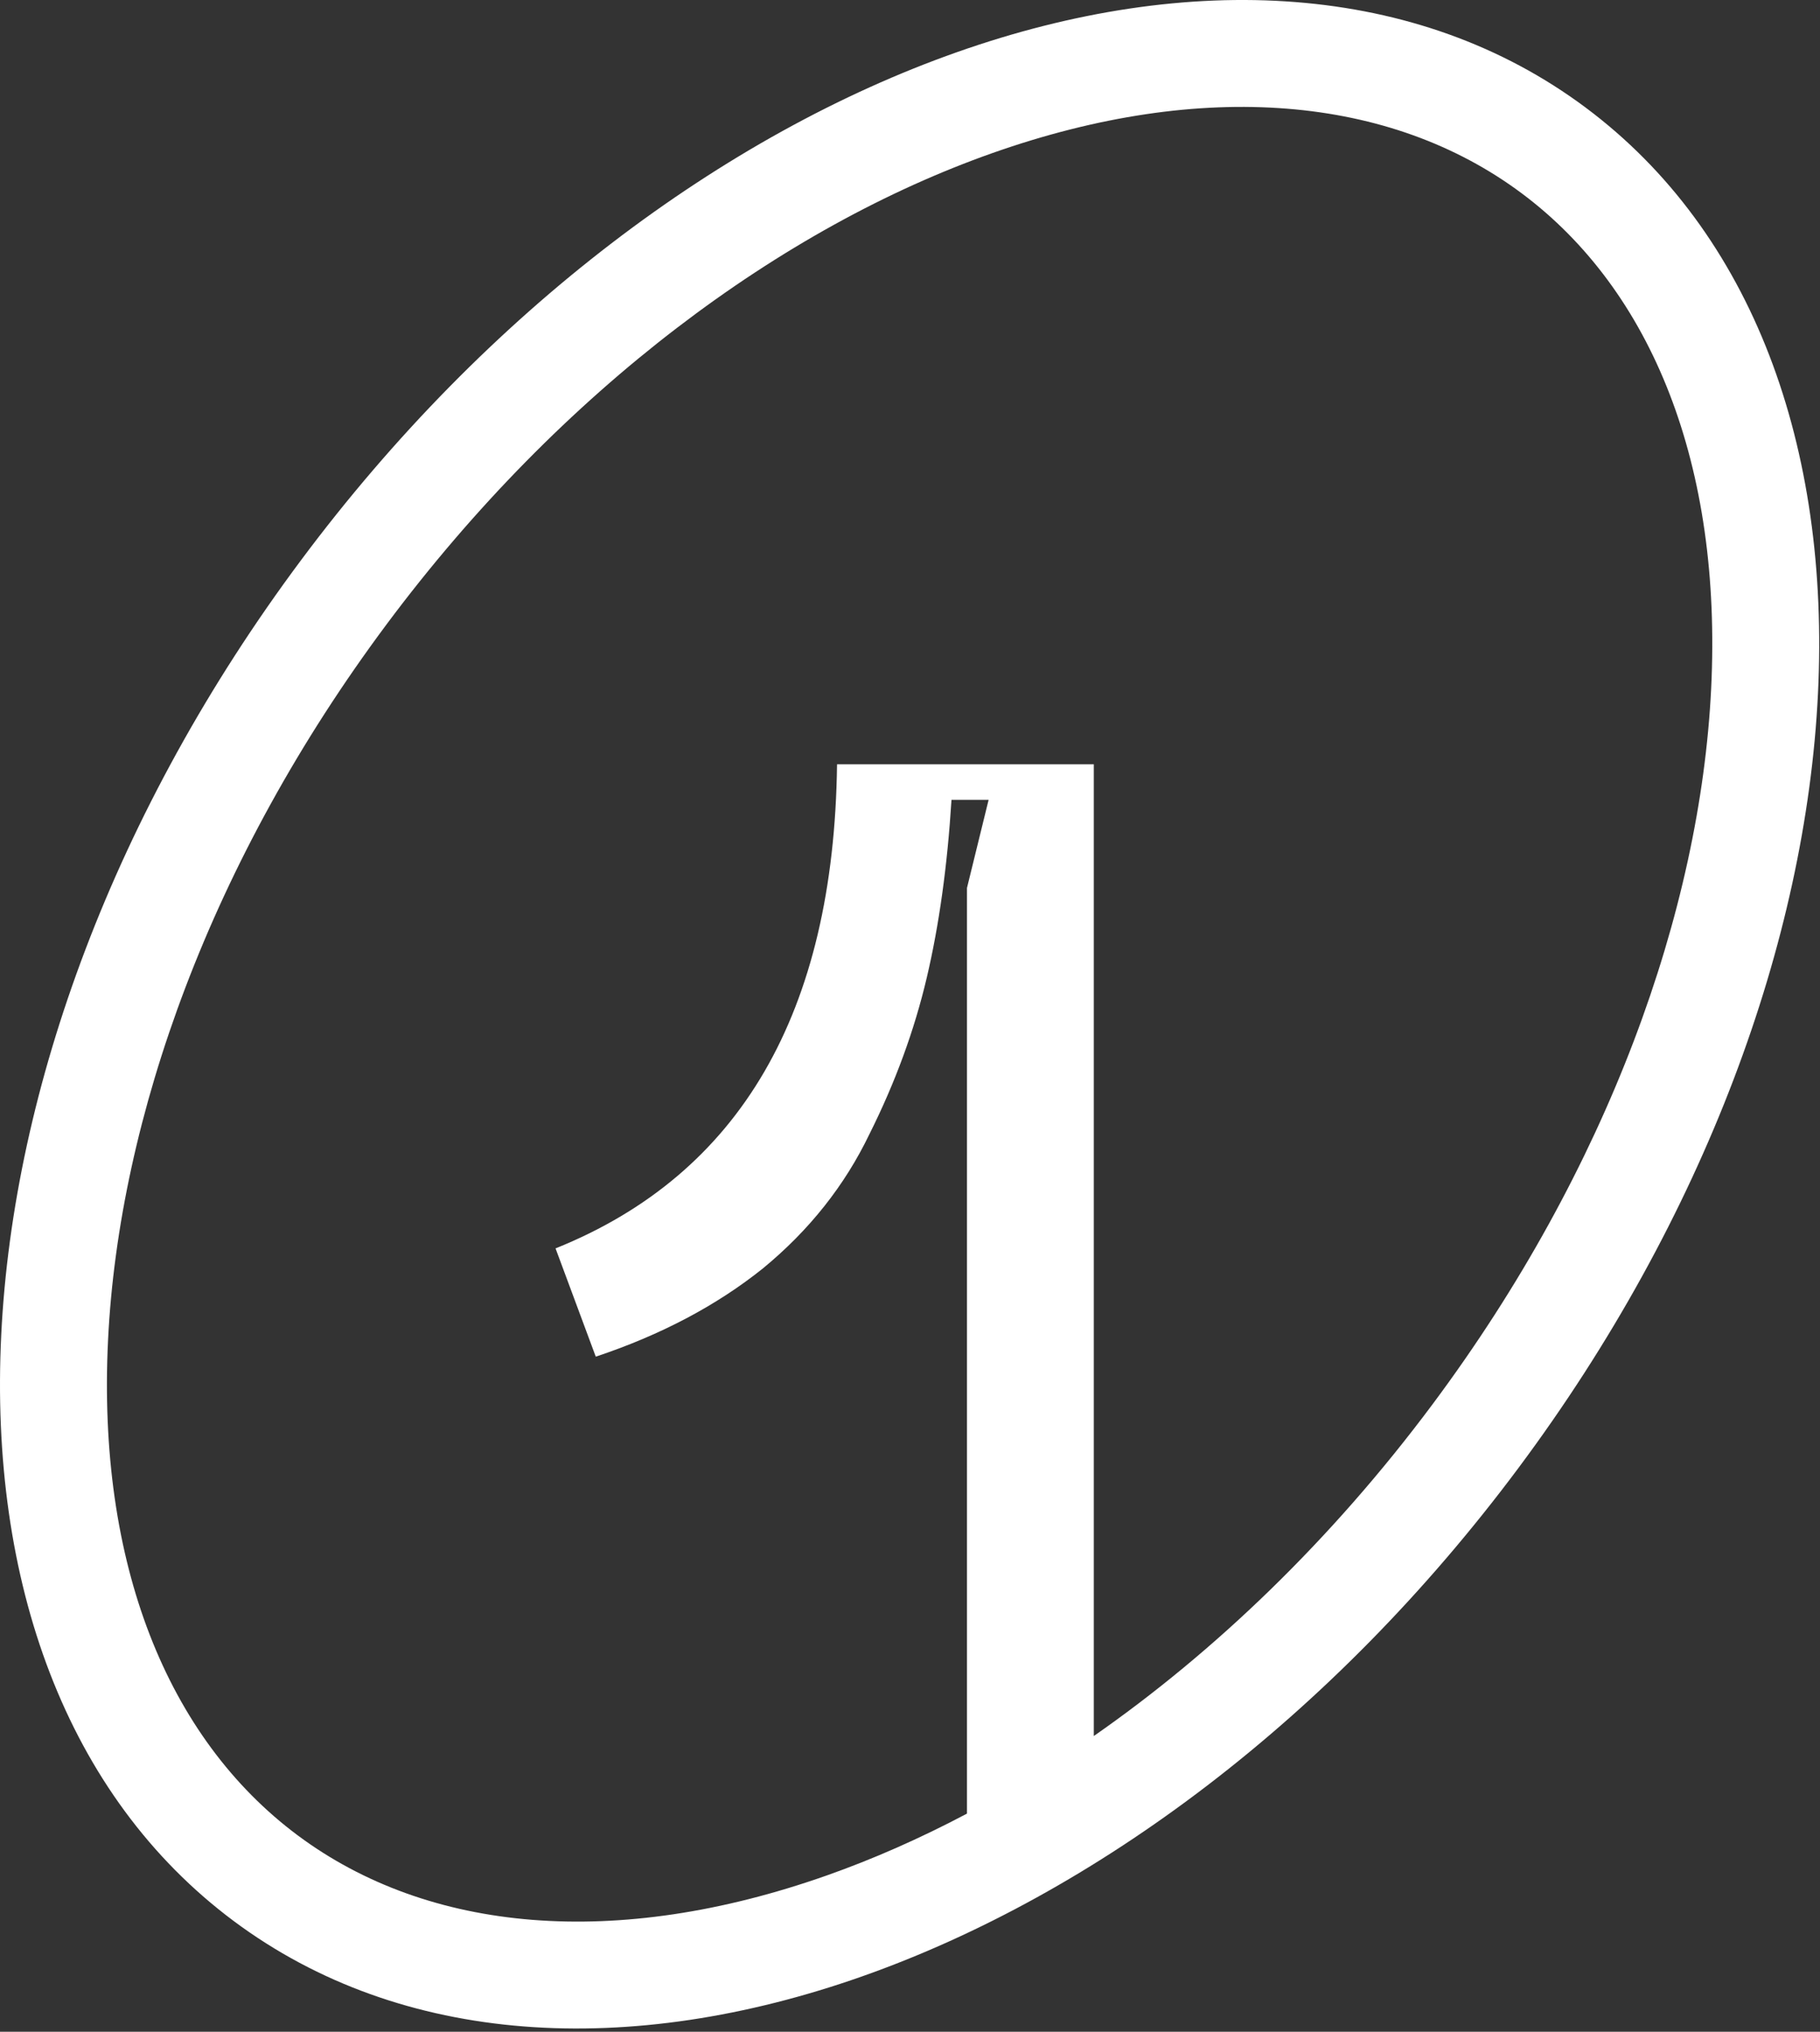 <svg width="215" height="240" viewBox="0 0 215 240" fill="none" xmlns="http://www.w3.org/2000/svg">
<rect x="0" y="0" width="215" height="240" fill="#333333" stroke="none"/>
<path fill-rule="evenodd" clip-rule="evenodd" d="M114.23 214.229C108.69 217.161 103.141 219.604 97.654 221.539C72.771 230.314 50.62 228.313 35.167 216.796C19.715 205.279 11.467 184.624 12.765 158.271C14.058 132.014 24.911 101.6 45.664 73.755C66.416 45.911 92.461 26.818 117.253 18.075C142.136 9.3 164.286 11.301 179.739 22.818C195.192 34.335 203.44 54.99 202.142 81.343C200.848 107.6 189.995 138.014 169.243 165.859C157.246 181.955 143.481 195.127 129.212 205.065V90.275H98.882C98.516 119.631 87.432 138.694 65.628 147.464L70.379 160.254C78.052 157.696 84.63 154.225 90.112 149.839C95.593 145.333 99.795 140.034 102.719 133.943C105.764 127.853 108.017 121.702 109.479 115.49C110.941 109.277 111.915 102.273 112.402 94.478H116.787L114.23 104.892V214.229ZM179.372 173.408C135.28 232.568 67.338 256.529 27.618 226.925C-12.102 197.322 -8.557 125.366 35.535 66.206C79.626 7.046 147.569 -16.915 187.289 12.688C227.008 42.292 223.464 114.248 179.372 173.408Z" fill="white"/>
</svg>
